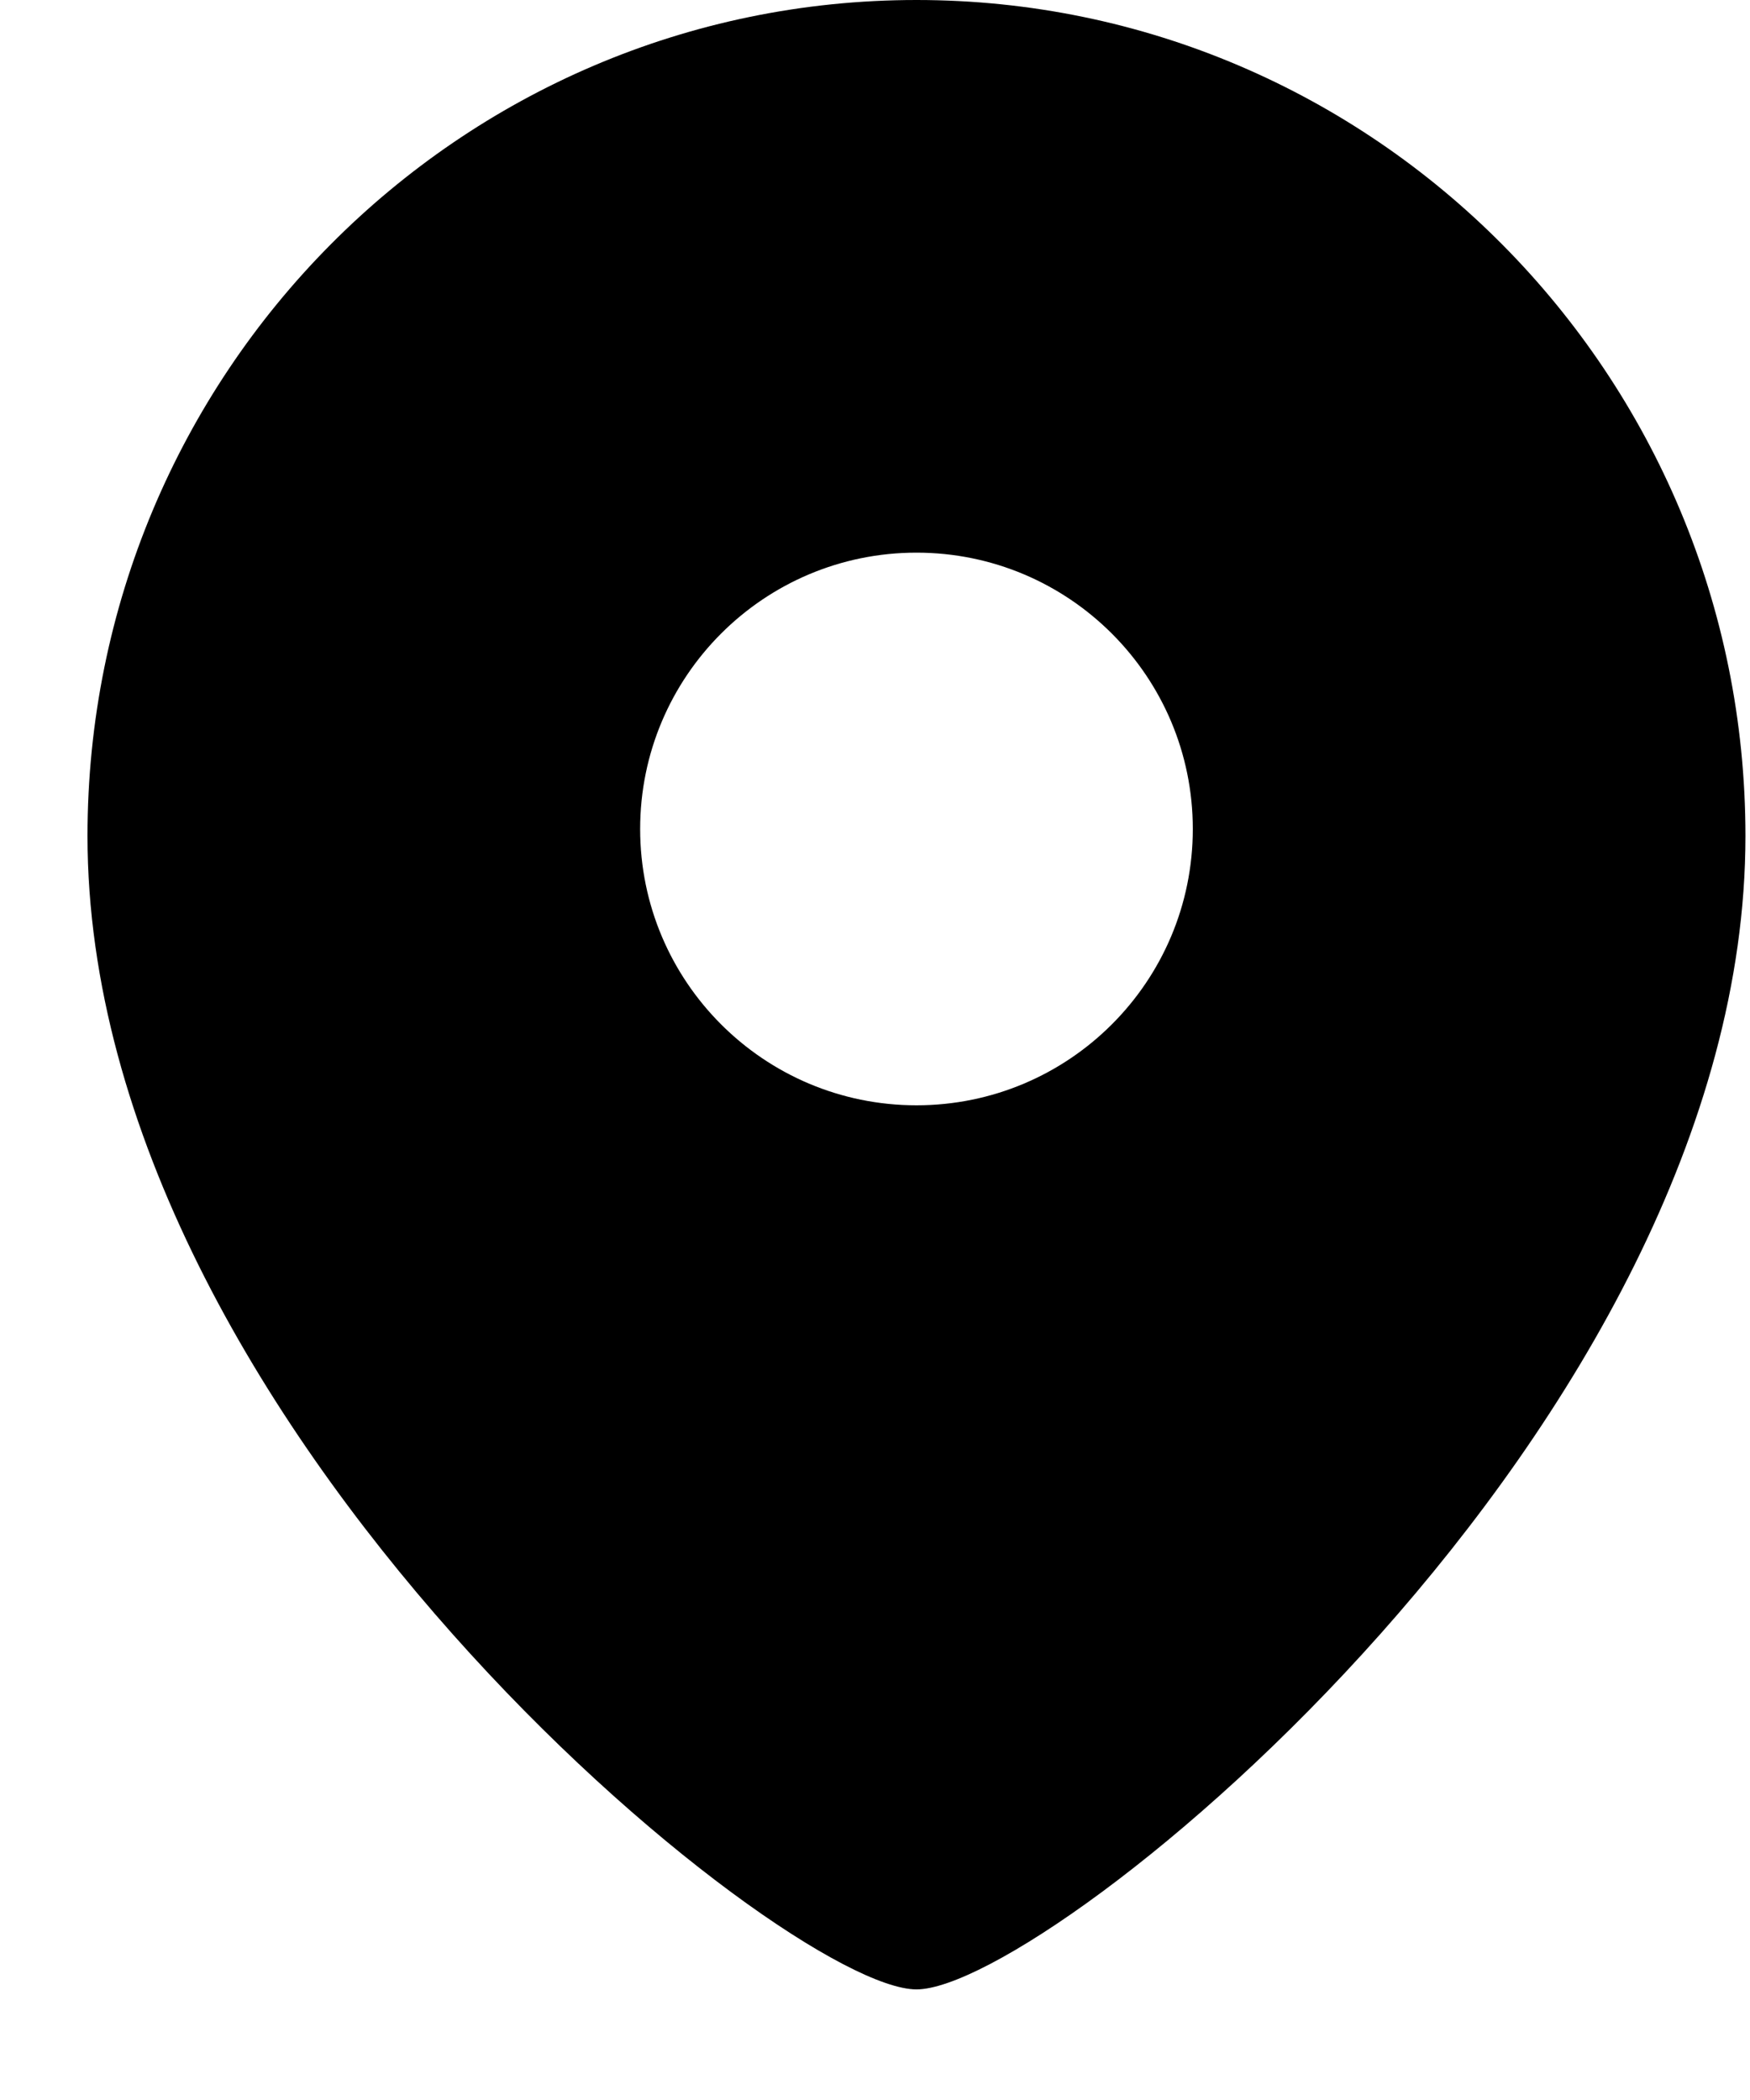 <svg width="10" height="12" viewBox="0 0 10 12" fill="none" xmlns="http://www.w3.org/2000/svg">
<path fill-rule="evenodd" clip-rule="evenodd" d="M0.5 4.777C0.5 8.146 4.48 11.368 5.237 11.368C5.993 11.368 9.974 8.146 9.974 4.777C9.974 2.139 7.853 0 5.237 0C2.62 0 0.5 2.139 0.5 4.777ZM5.237 3.158C6.109 3.158 6.816 3.865 6.816 4.737C6.816 5.609 6.109 6.316 5.237 6.316C4.365 6.316 3.658 5.609 3.658 4.737C3.658 3.865 4.365 3.158 5.237 3.158Z" fill="black"/>
</svg>
